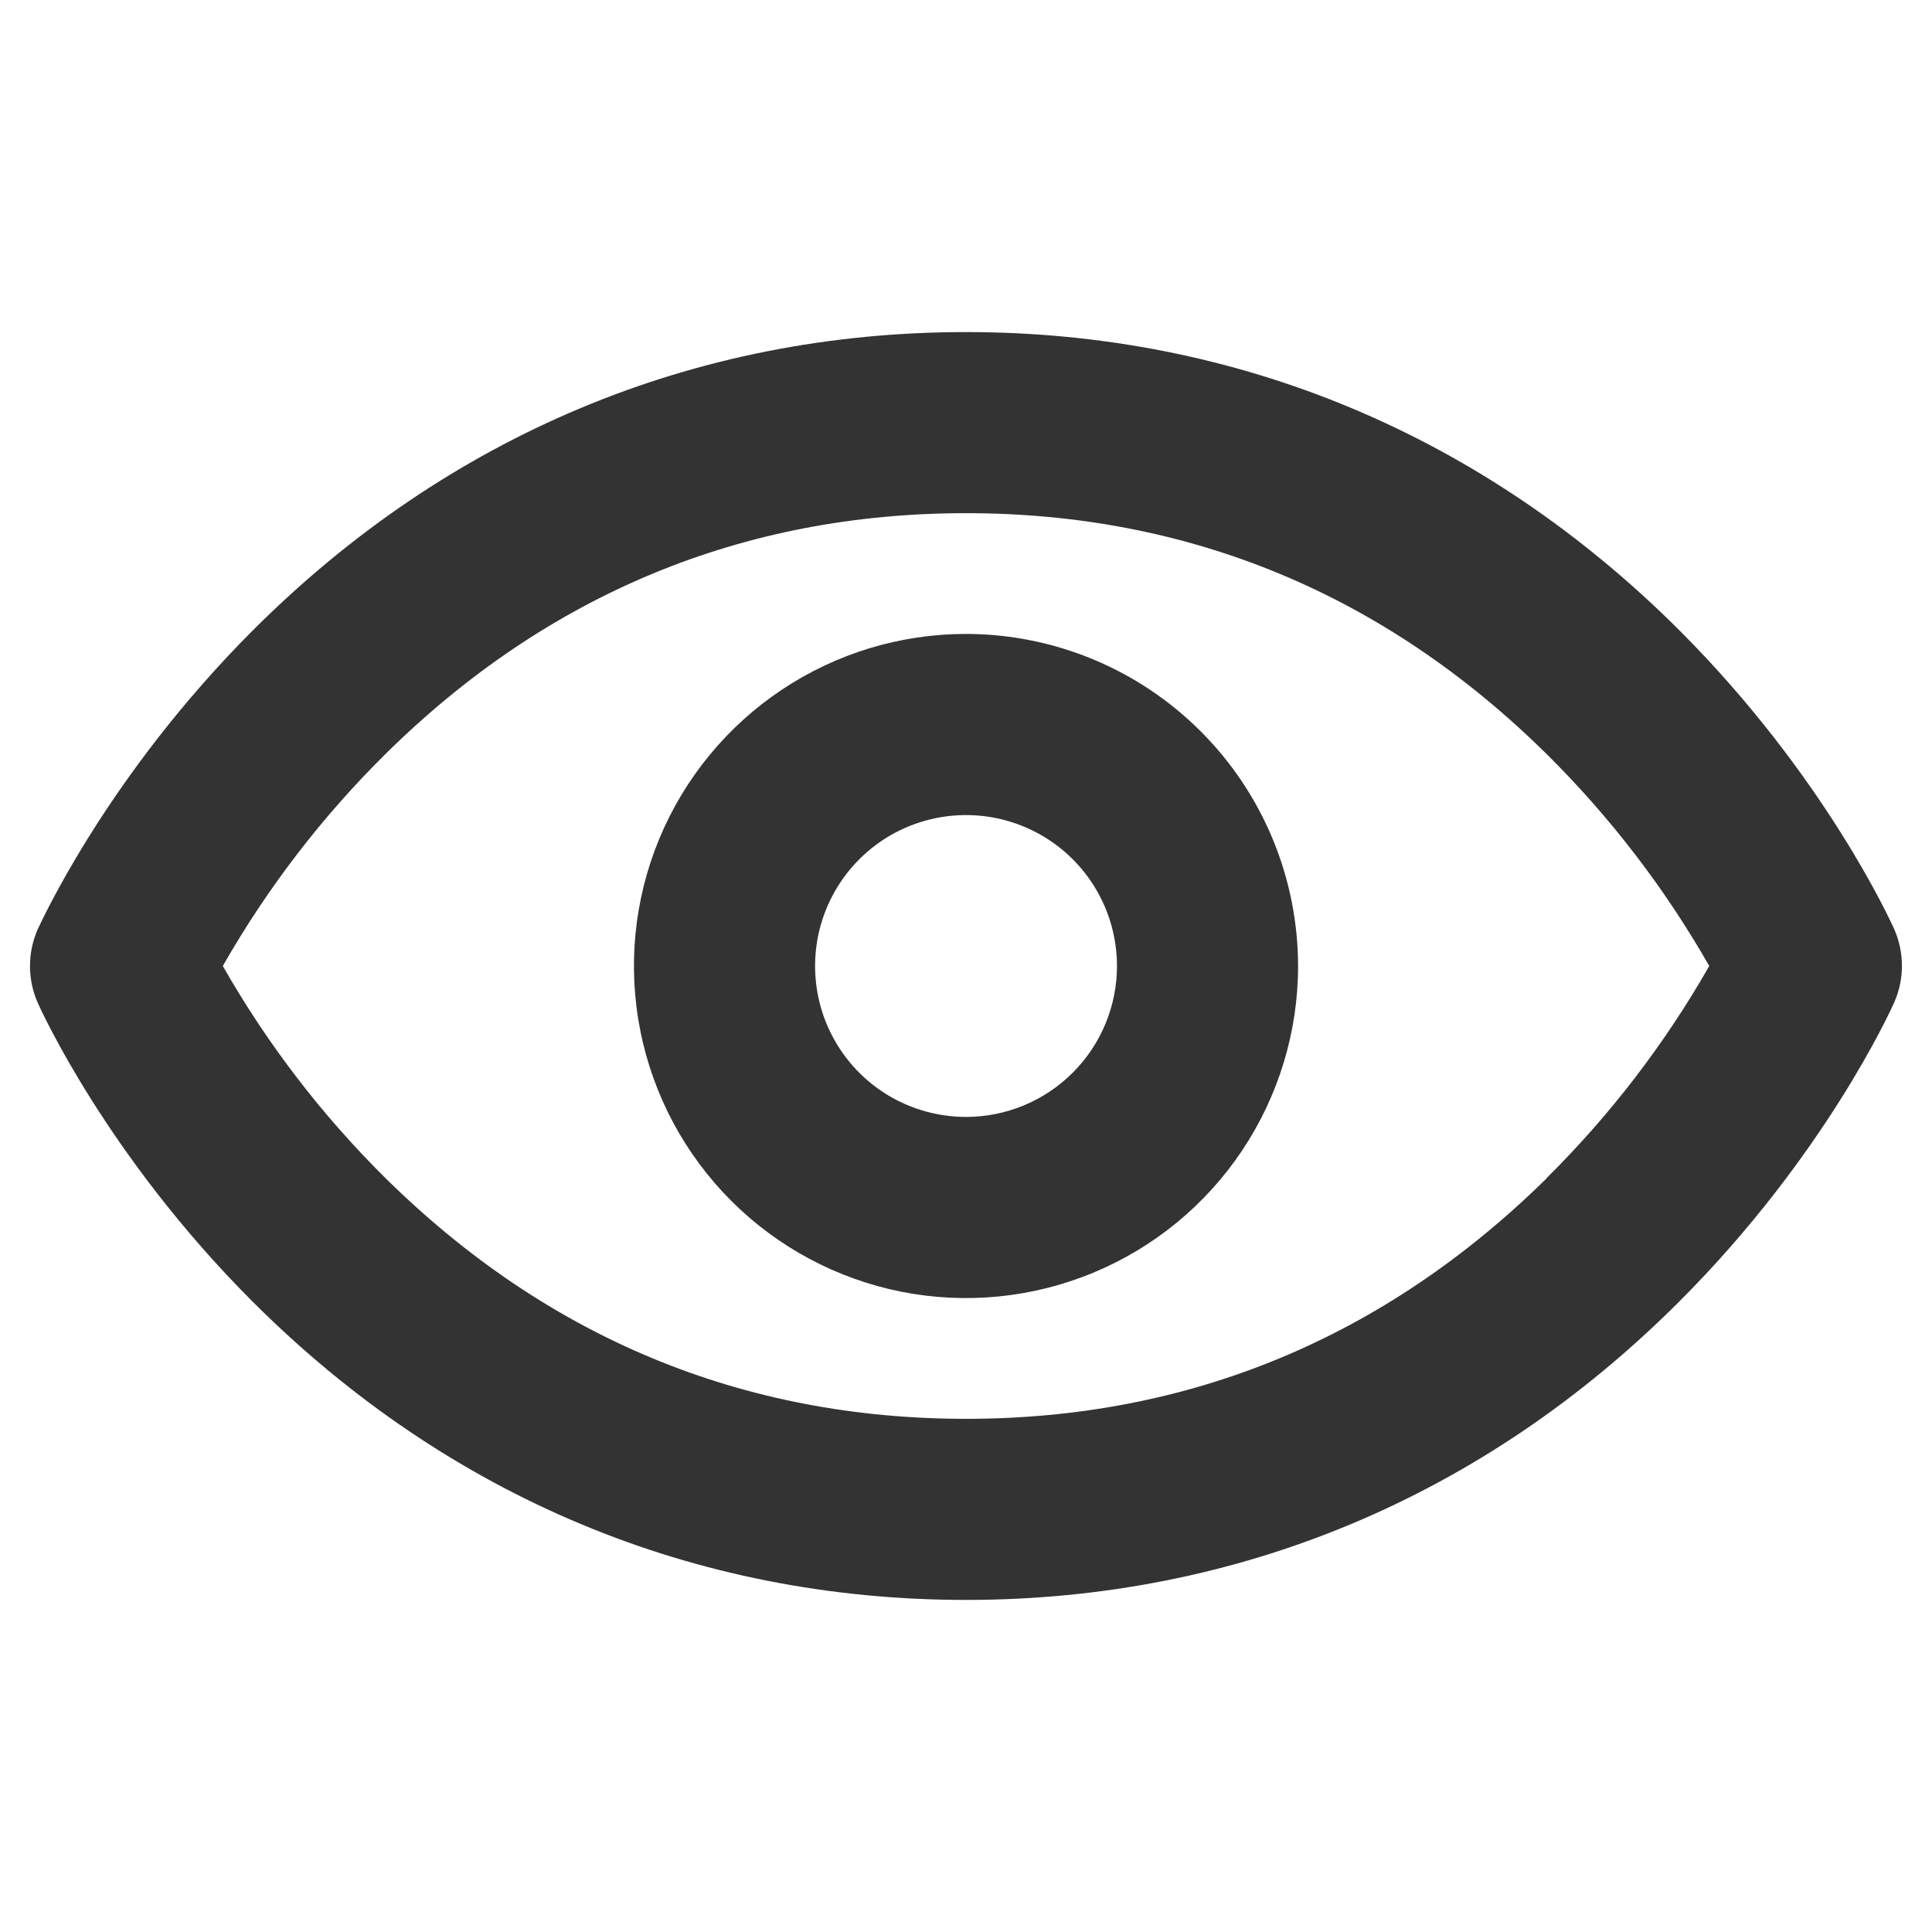 <svg width="34" height="34" viewBox="0 0 34 34" fill="none" xmlns="http://www.w3.org/2000/svg">
<path d="M33.336 16.353C33.287 16.246 32.124 13.662 29.554 11.092C26.115 7.659 21.782 5.844 17 5.844C12.219 5.844 7.885 7.659 4.451 11.092C1.881 13.662 0.717 16.246 0.664 16.353C0.574 16.557 0.528 16.778 0.528 17.001C0.528 17.224 0.574 17.444 0.664 17.648C0.713 17.757 1.877 20.339 4.448 22.909C7.885 26.342 12.219 28.156 17 28.156C21.782 28.156 26.115 26.342 29.548 22.909C32.12 20.339 33.283 17.757 33.332 17.648C33.423 17.444 33.47 17.224 33.471 17.001C33.471 16.778 33.425 16.558 33.336 16.353ZM27.219 20.736C24.367 23.544 20.93 24.969 17 24.969C13.07 24.969 9.633 23.544 6.786 20.735C5.665 19.626 4.701 18.369 3.921 17C4.702 15.631 5.665 14.375 6.786 13.267C9.634 10.456 13.07 9.031 17 9.031C20.93 9.031 24.366 10.456 27.215 13.267C28.335 14.375 29.299 15.631 30.08 17C29.299 18.369 28.335 19.626 27.215 20.735L27.219 20.736ZM17 11.156C15.844 11.156 14.715 11.499 13.754 12.141C12.793 12.783 12.044 13.696 11.601 14.764C11.159 15.832 11.043 17.006 11.269 18.14C11.494 19.274 12.051 20.315 12.868 21.132C13.685 21.949 14.727 22.506 15.86 22.732C16.994 22.957 18.169 22.841 19.236 22.399C20.304 21.957 21.217 21.208 21.859 20.247C22.501 19.286 22.844 18.156 22.844 17C22.842 15.451 22.226 13.965 21.13 12.87C20.035 11.774 18.549 11.158 17 11.156ZM17 19.656C16.475 19.656 15.961 19.5 15.524 19.209C15.088 18.917 14.747 18.502 14.546 18.017C14.345 17.531 14.293 16.997 14.395 16.482C14.498 15.966 14.751 15.493 15.122 15.122C15.493 14.75 15.967 14.497 16.482 14.395C16.997 14.292 17.531 14.345 18.017 14.546C18.502 14.747 18.917 15.087 19.209 15.524C19.501 15.961 19.657 16.475 19.657 17C19.657 17.704 19.377 18.38 18.878 18.878C18.38 19.376 17.705 19.656 17 19.656Z" fill="#333333"/>
</svg>
